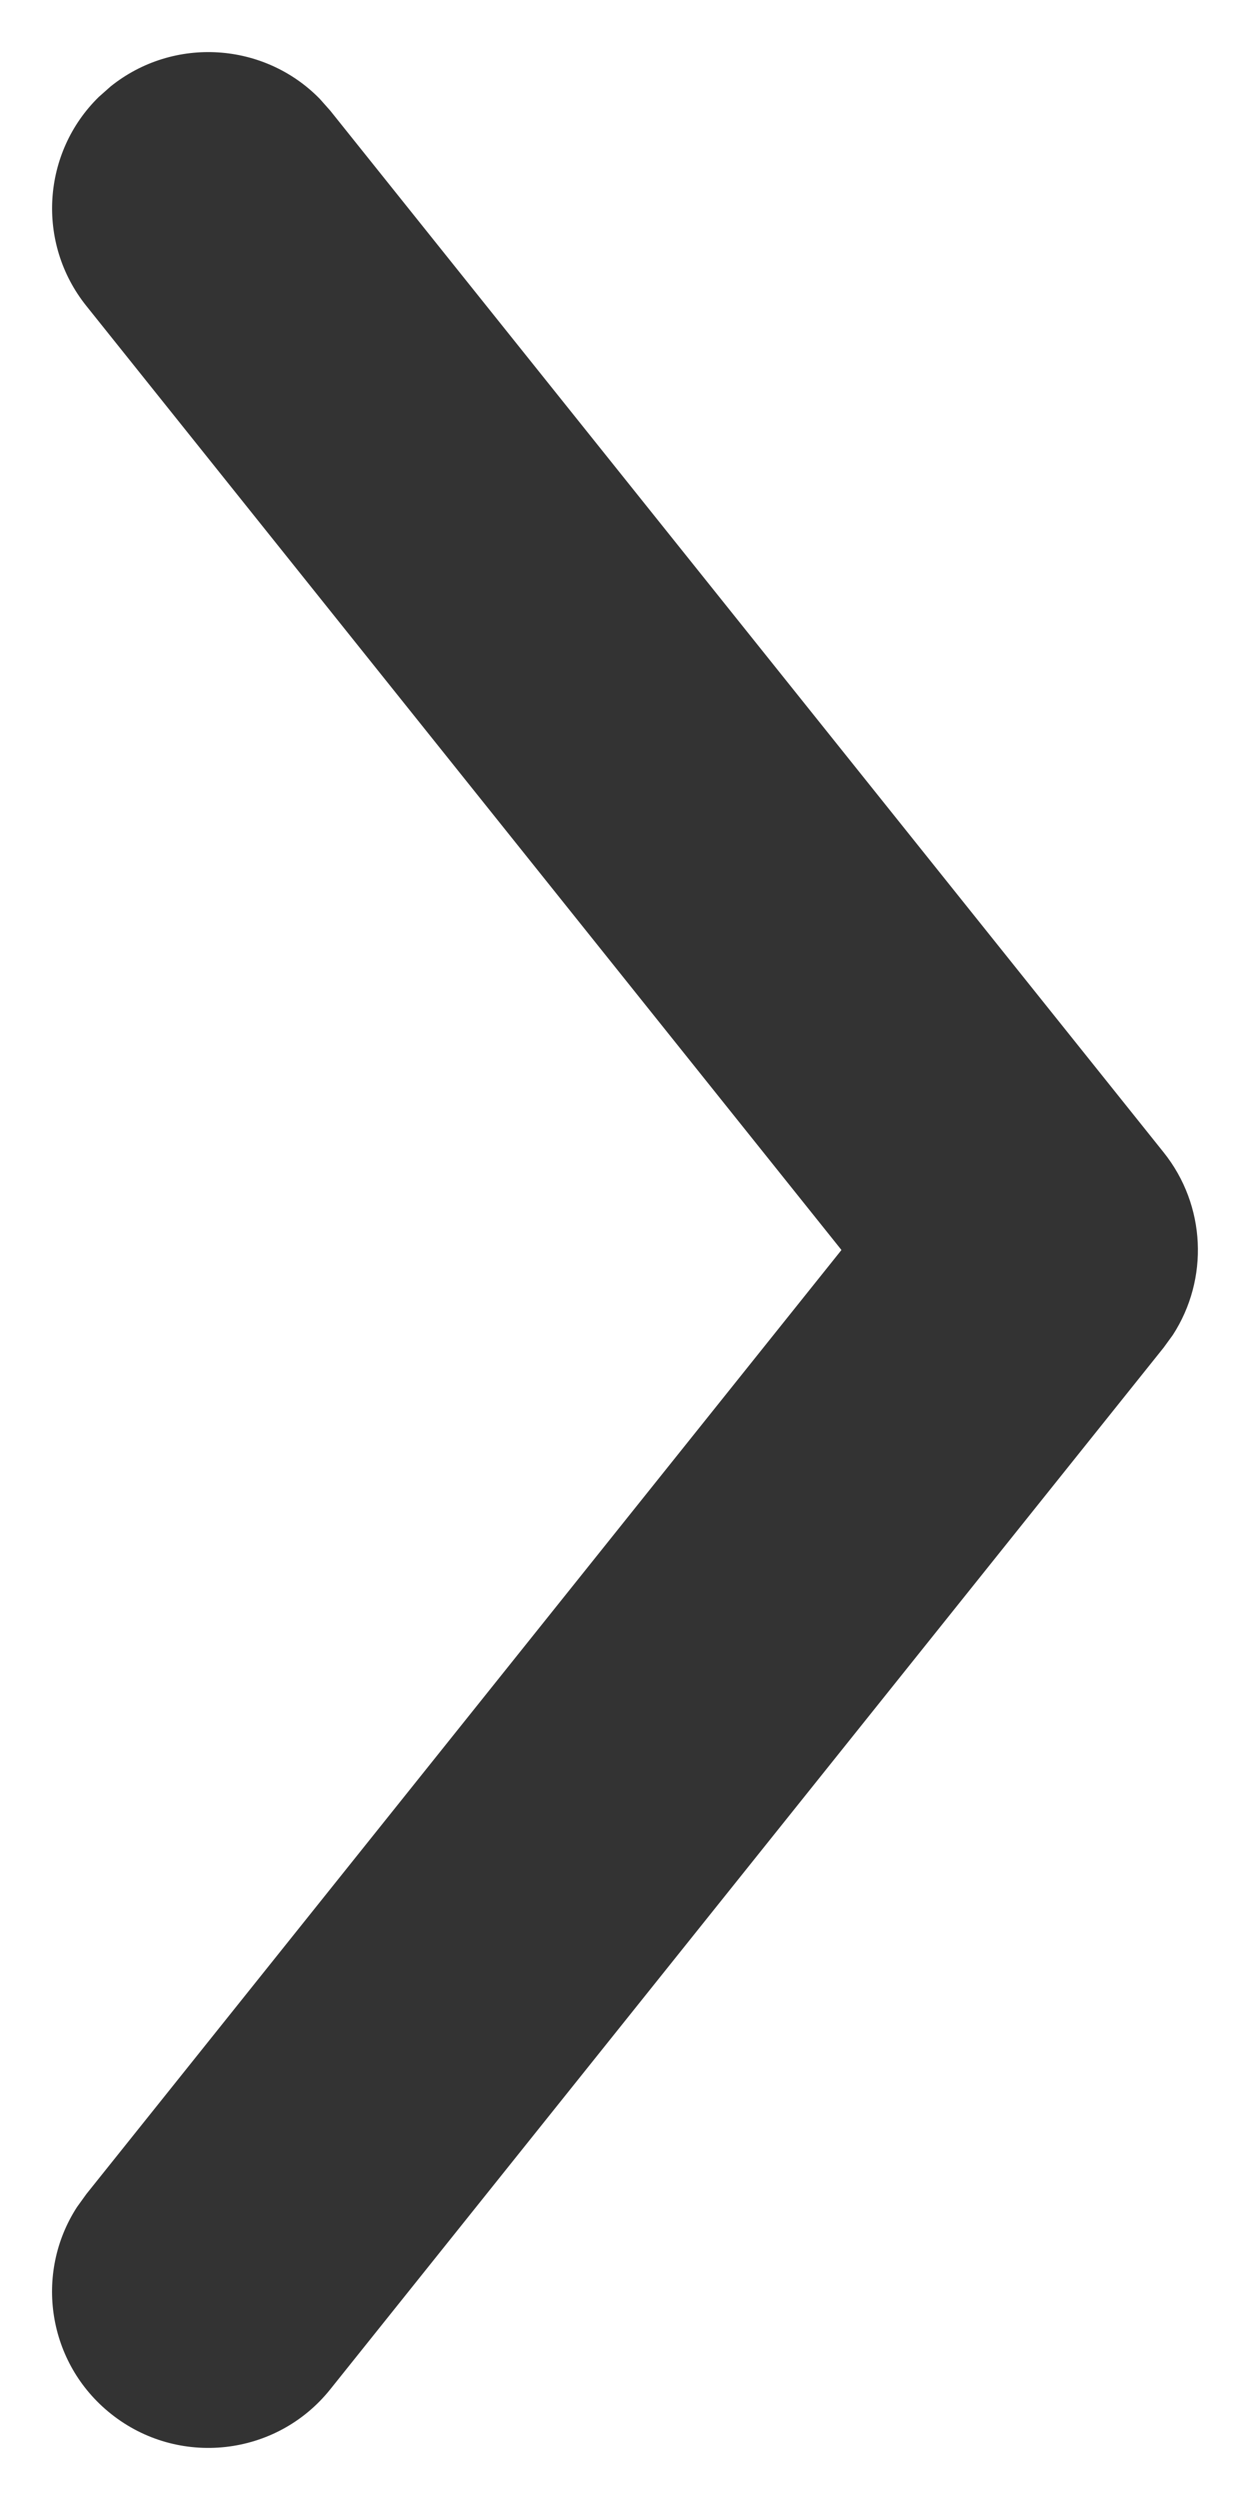 <?xml version="1.0" encoding="UTF-8"?>
<svg width="12px" height="24px" viewBox="0 0 12 24" version="1.1" xmlns="http://www.w3.org/2000/svg" >
    <title>arrow/gray</title>
    <g id="arrow/gray" stroke="none" stroke-width="1" fill="#FD9C00" fill-rule="evenodd">
        <path d="M1.063,0.829 C1.669,0.344 2.537,0.405 3.069,0.948 L3.171,1.063 L11.171,11.063 C11.578,11.572 11.607,12.279 11.259,12.816 L11.171,12.937 L3.171,22.937 C2.654,23.584 1.71,23.689 1.063,23.171 C0.456,22.686 0.326,21.826 0.739,21.188 L0.829,21.063 L8.078,12 L0.829,2.937 C0.344,2.331 0.405,1.463 0.948,0.931 L1.063,0.829 Z" id="路径" fill="#333333" fill-rule="nonzero"></path>
    </g>
</svg>